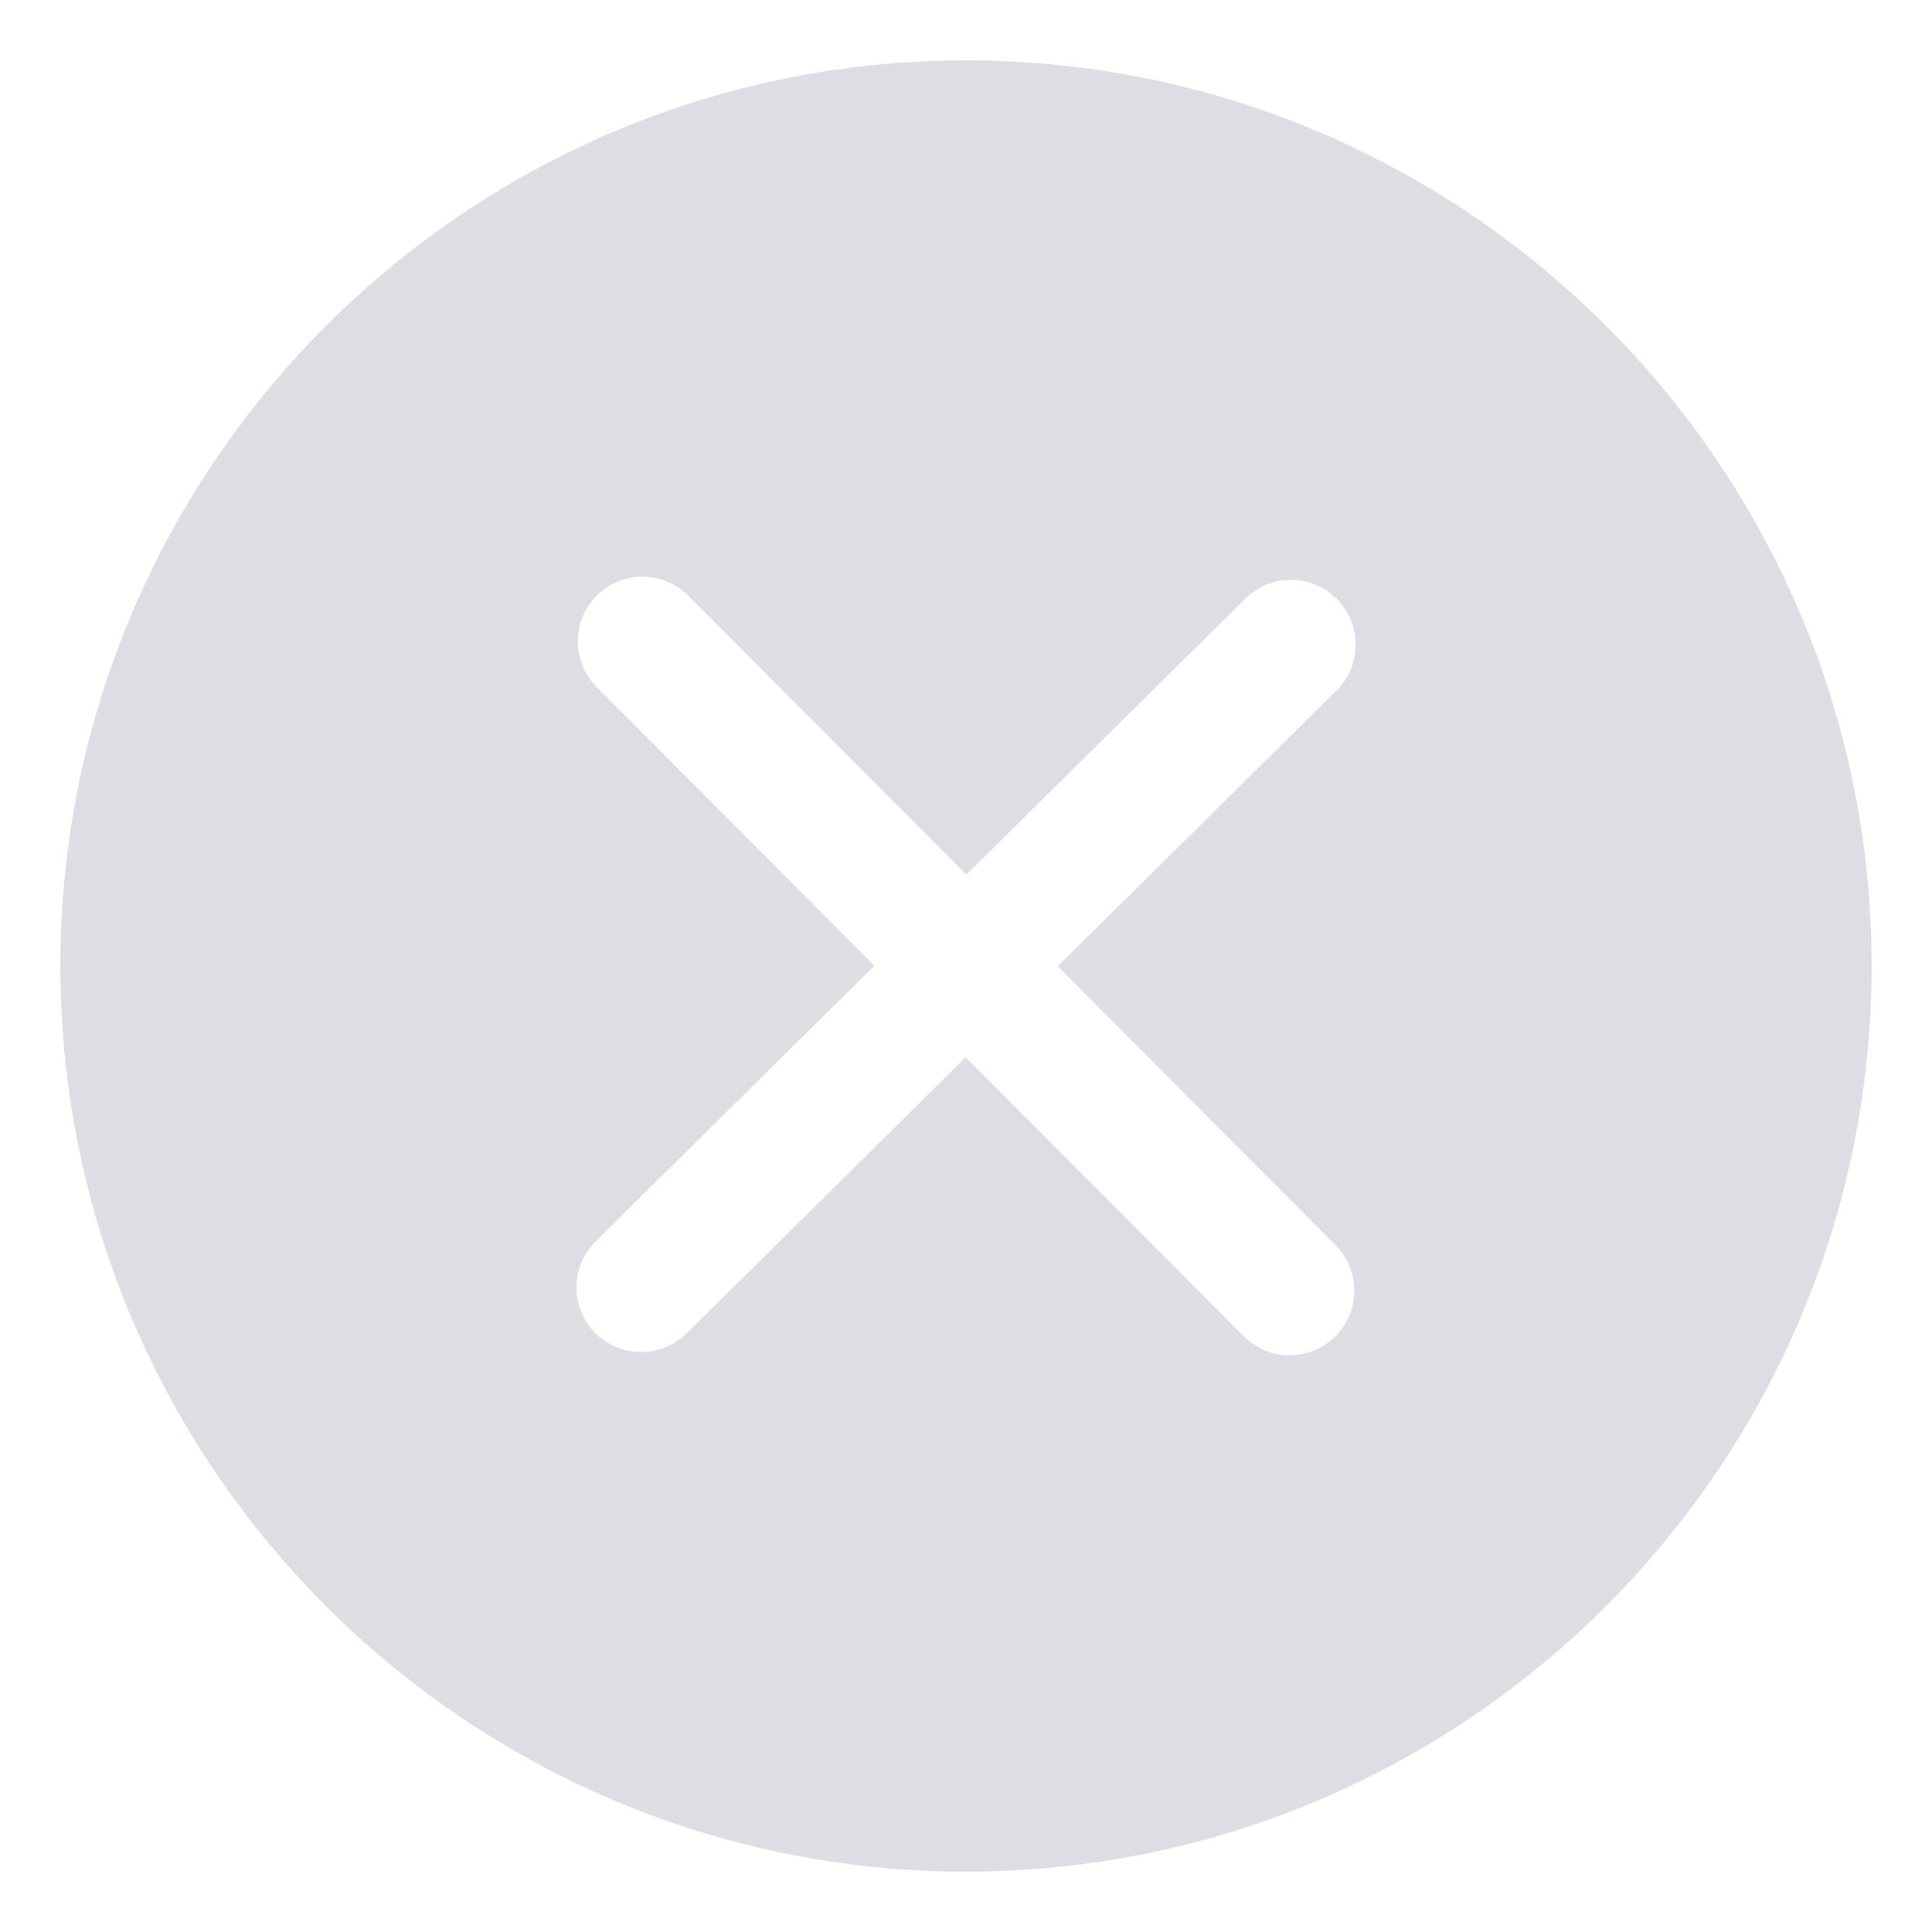 ﻿<?xml version="1.0" encoding="utf-8"?>
<svg version="1.1" xmlns:xlink="http://www.w3.org/1999/xlink" width="20px" height="20px" xmlns="http://www.w3.org/2000/svg">
  <g transform="matrix(1 0 0 1 -379 -467 )">
    <path d="M 19.375 10  C 19.375 4.83  15.17 0.625  10 0.625  C 4.831 0.625  0.625 4.83  0.625 10  C 0.625 15.17  4.83 19.375  10 19.375  C 15.169 19.375  19.375 15.17  19.375 10  Z M 10.949 10.003  L 13.824 12.888  C 14.085 13.15  14.085 13.573  13.823 13.834  C 13.692 13.964  13.522 14.03  13.35 14.03  C 13.178 14.03  13.007 13.964  12.876 13.833  L 9.997 10.945  L 7.108 13.803  C 6.977 13.931  6.807 13.996  6.637 13.996  C 6.464 13.996  6.292 13.93  6.161 13.798  C 5.901 13.534  5.903 13.111  6.166 12.851  L 9.052 9.997  L 6.177 7.112  C 5.916 6.851  5.917 6.427  6.178 6.166  C 6.44 5.904  6.863 5.905  7.125 6.167  L 10.004 9.054  L 12.893 6.196  C 13.155 5.936  13.58 5.939  13.84 6.202  C 14.1 6.465  14.098 6.889  13.834 7.149  L 10.949 10.003  Z " fill-rule="nonzero" fill="#dcdee3" stroke="none" transform="matrix(1 0 0 1 379 467 )" />
  </g>
</svg>